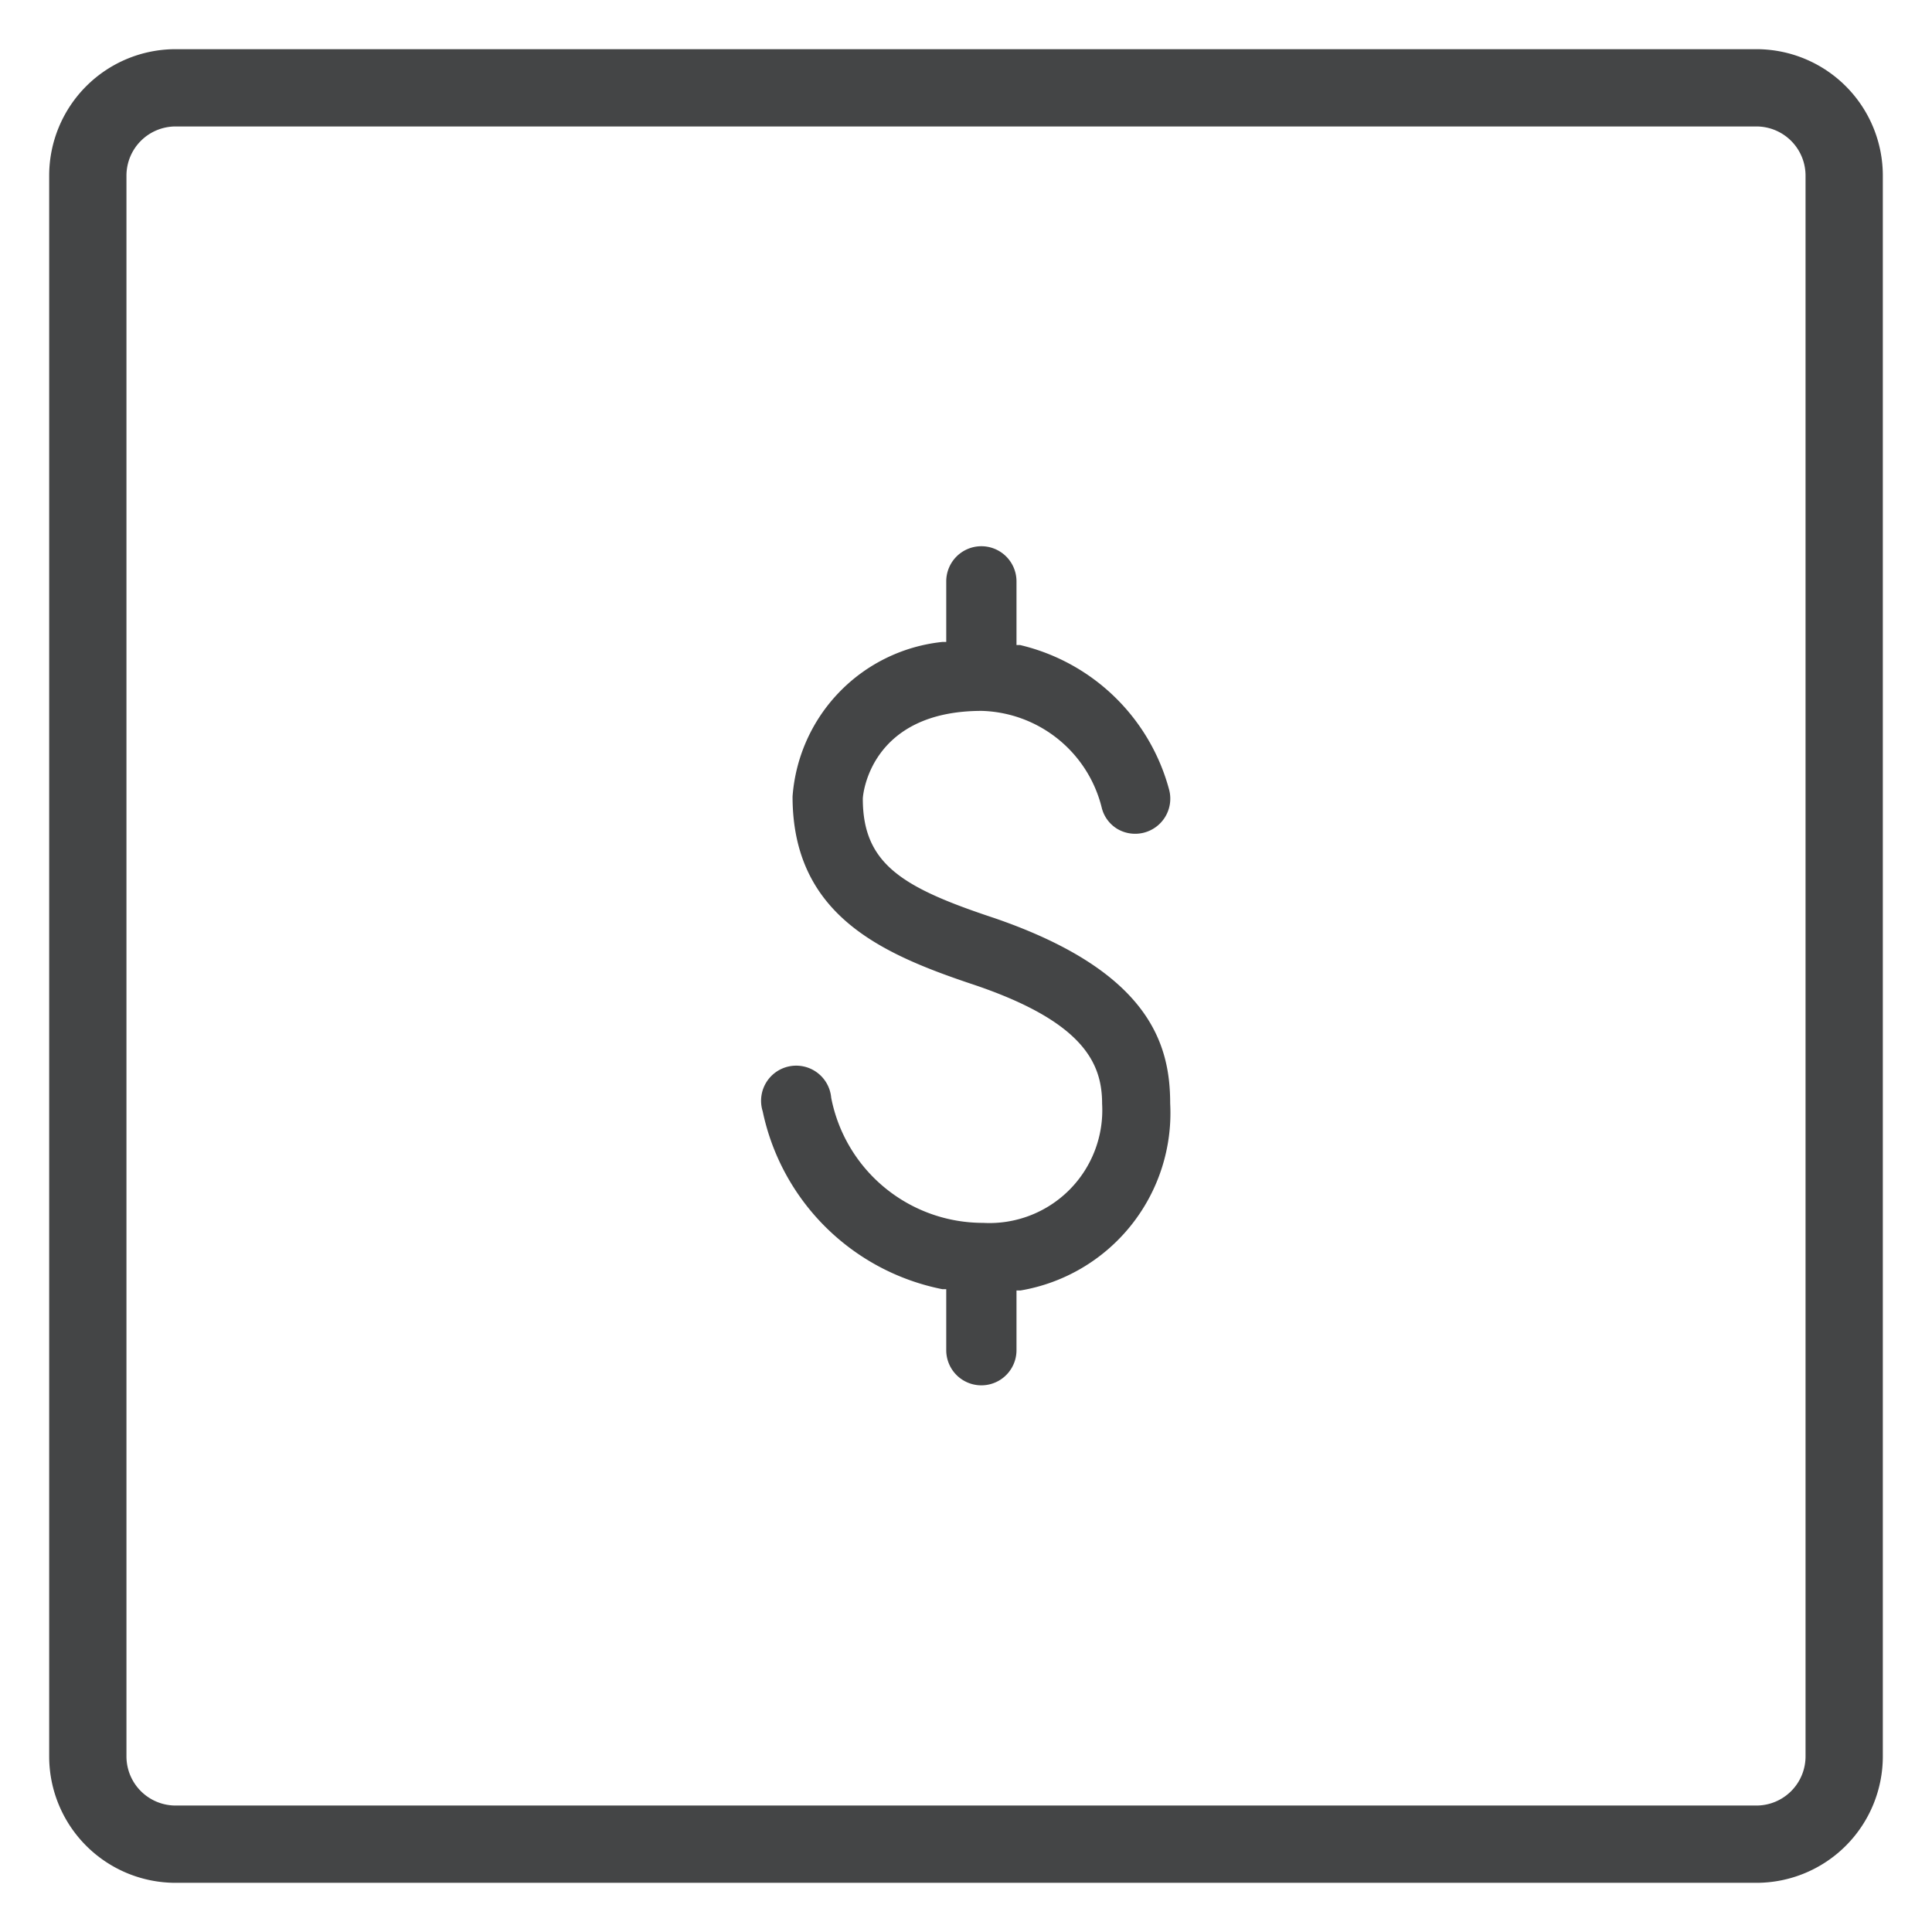 <svg id="Layer_1" data-name="Layer 1" xmlns="http://www.w3.org/2000/svg" viewBox="0 0 44 44"><defs><style>.cls-1{fill:#444546;}</style></defs><title>scheduling icons</title><path class="cls-1" d="M4,42.88H40A2.88,2.88,0,0,0,42.88,40V4A2.88,2.88,0,0,0,40,1.12H4A2.88,2.88,0,0,0,1.12,4V40A2.88,2.88,0,0,0,4,42.88ZM2.88,4A1.12,1.12,0,0,1,4,2.88H40A1.12,1.12,0,0,1,41.12,4V40A1.12,1.12,0,0,1,40,41.12H4A1.12,1.12,0,0,1,2.88,40Z"/><path class="cls-1" d="M21.46,29.36h.09v1.39a.8.8,0,0,0,1.6,0V29.39l.09,0a4.1,4.1,0,0,0,3.41-4.26c0-1.33-.45-3-4-4.22-2.08-.69-3-1.22-3-2.72,0-.08.16-2,2.71-2a2.9,2.9,0,0,1,2.73,2.2.78.78,0,0,0,.36.49A.8.8,0,0,0,26.63,18a4.61,4.61,0,0,0-3.4-3.31l-.08,0V13.24a.8.8,0,0,0-1.6,0v1.38h-.09a3.82,3.82,0,0,0-3.41,3.52c0,2.68,2,3.57,4.05,4.26,2.6.86,3,1.83,3,2.74a2.57,2.57,0,0,1-2.71,2.71A3.52,3.52,0,0,1,18.93,25a.8.8,0,1,0-1.56.31A5.22,5.22,0,0,0,21.46,29.36Z"/></svg>